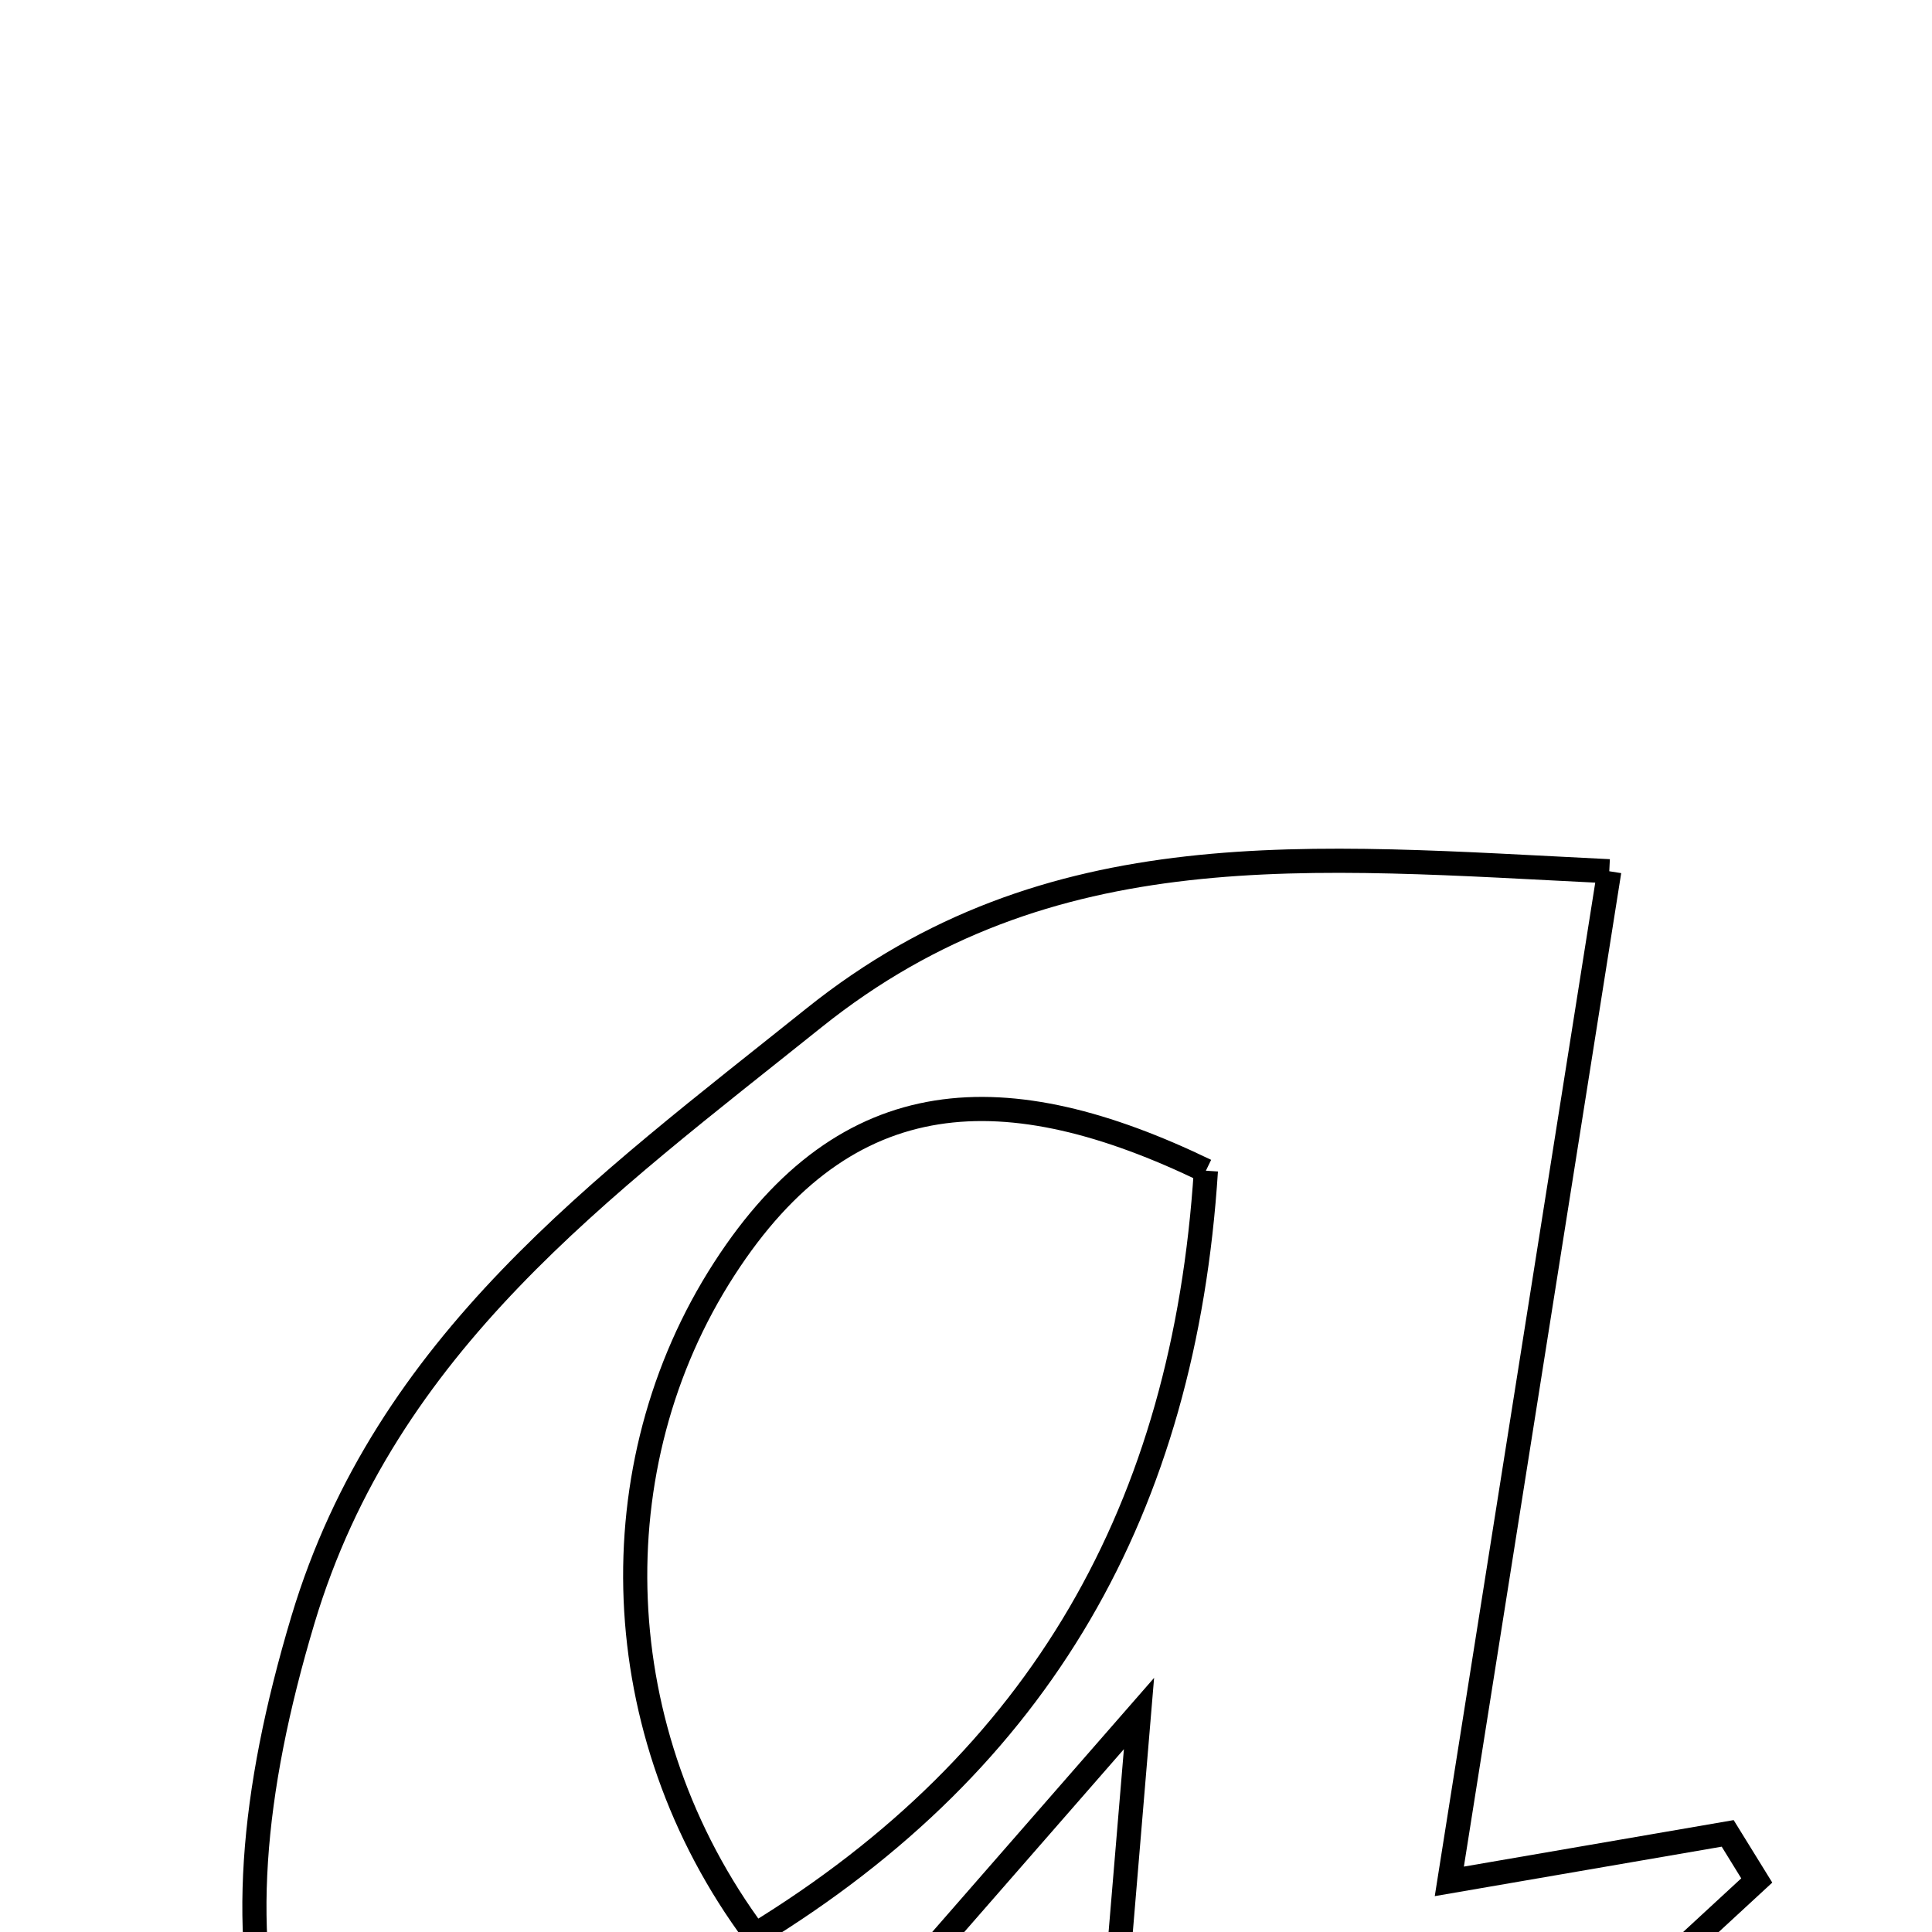 <svg xmlns="http://www.w3.org/2000/svg" viewBox="0.0 0.0 24.0 24.0" height="200px" width="200px"><path fill="none" stroke="black" stroke-width=".3" stroke-opacity="1.0"  filling="0" d="M19.991 10.823 C19.344 14.911 18.701 18.965 18.004 23.371 C19.563 23.102 20.512 22.939 21.462 22.775 C21.583 22.97 21.702 23.165 21.823 23.36 C19.464 25.537 17.104 27.716 14.745 29.893 C14.327 29.639 13.91 29.387 13.492 29.134 C13.689 26.779 13.886 24.425 14.149 21.286 C11.361 24.479 9.013 27.169 6.698 29.819 C3.201 27.278 2.457 24.481 3.764 20.119 C4.795 16.683 7.479 14.754 10.113 12.643 C13.037 10.301 16.273 10.641 19.991 10.823"></path>
<path fill="none" stroke="black" stroke-width=".3" stroke-opacity="1.0"  filling="0" d="M14.98 14.543 C14.711 18.739 12.933 21.863 9.381 24.034 C7.513 21.523 7.42 18.204 8.995 15.766 C10.522 13.398 12.512 13.351 14.98 14.543"></path></svg>